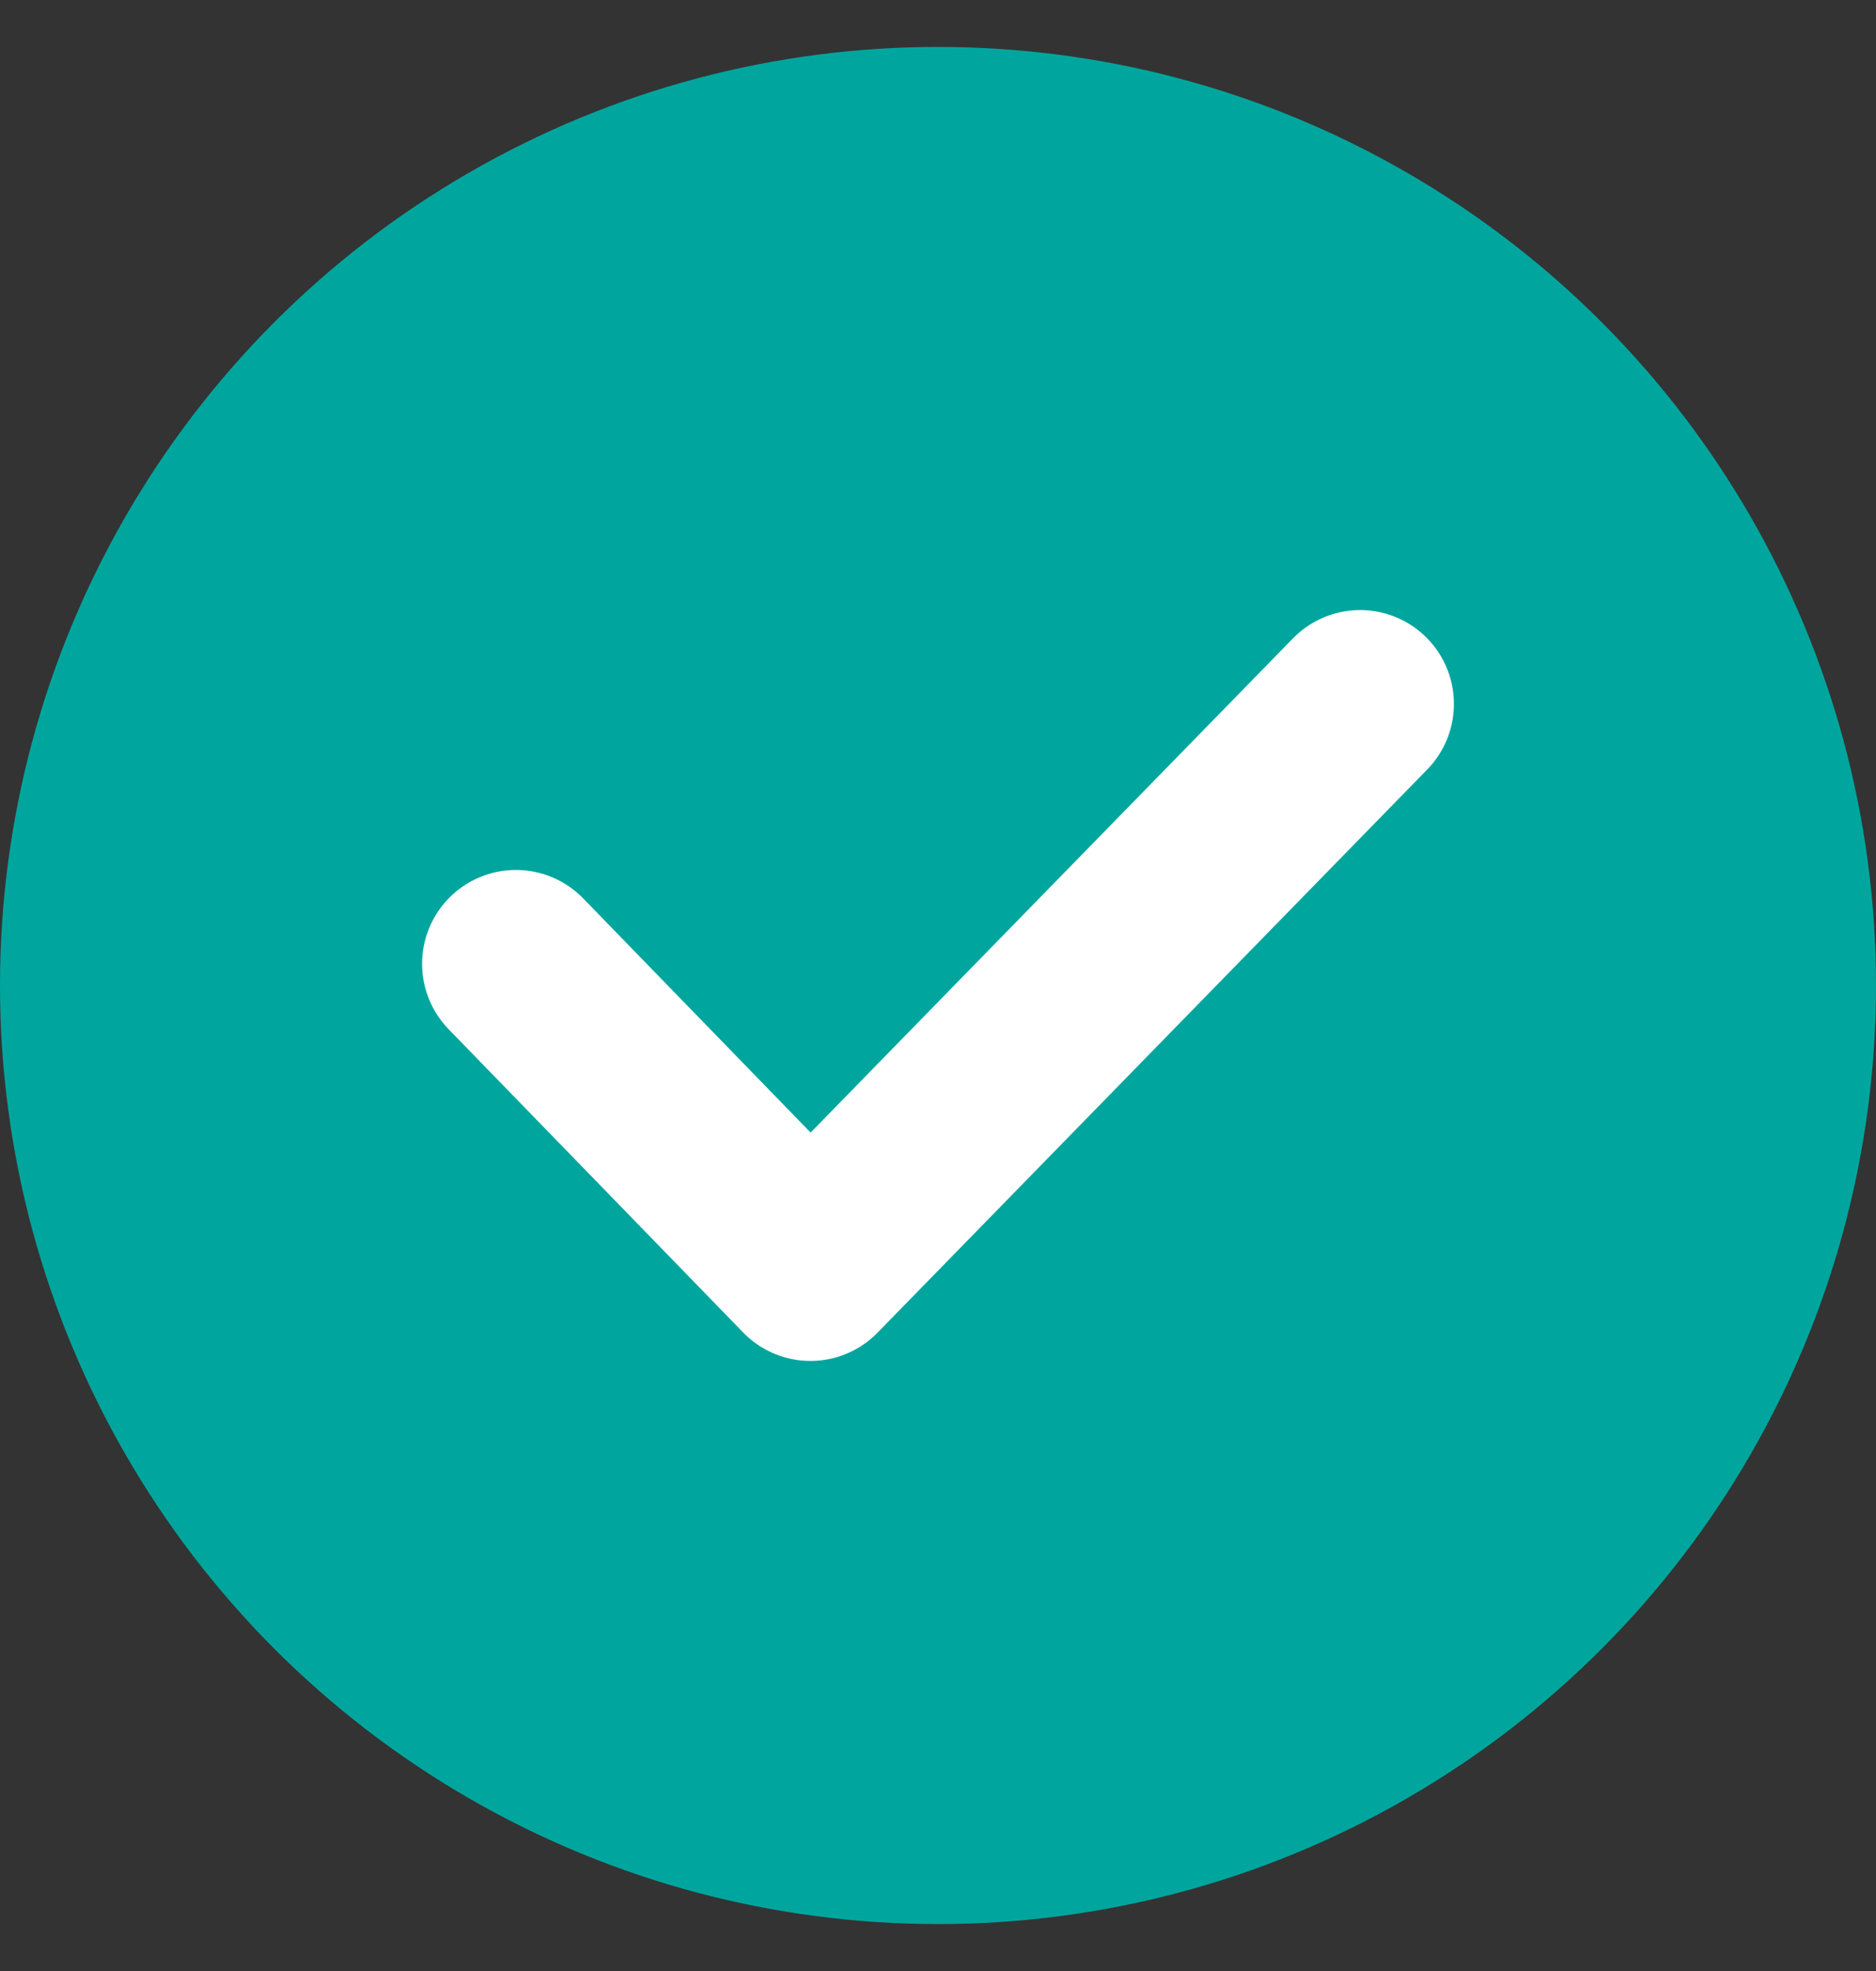<svg width="20" height="21" viewBox="0 0 20 21" fill="none" xmlns="http://www.w3.org/2000/svg">
<rect x="0" y="0" width="20" height="21" fill="#333333" stroke="none"/>
<circle cx="10" cy="10.5" r="10" fill="#00A69E"/>
<path d="M5.5 10.269L8.64 13.5L14.5 7.5" stroke="white" stroke-width="2" stroke-linecap="round" stroke-linejoin="round"/>
</svg>
